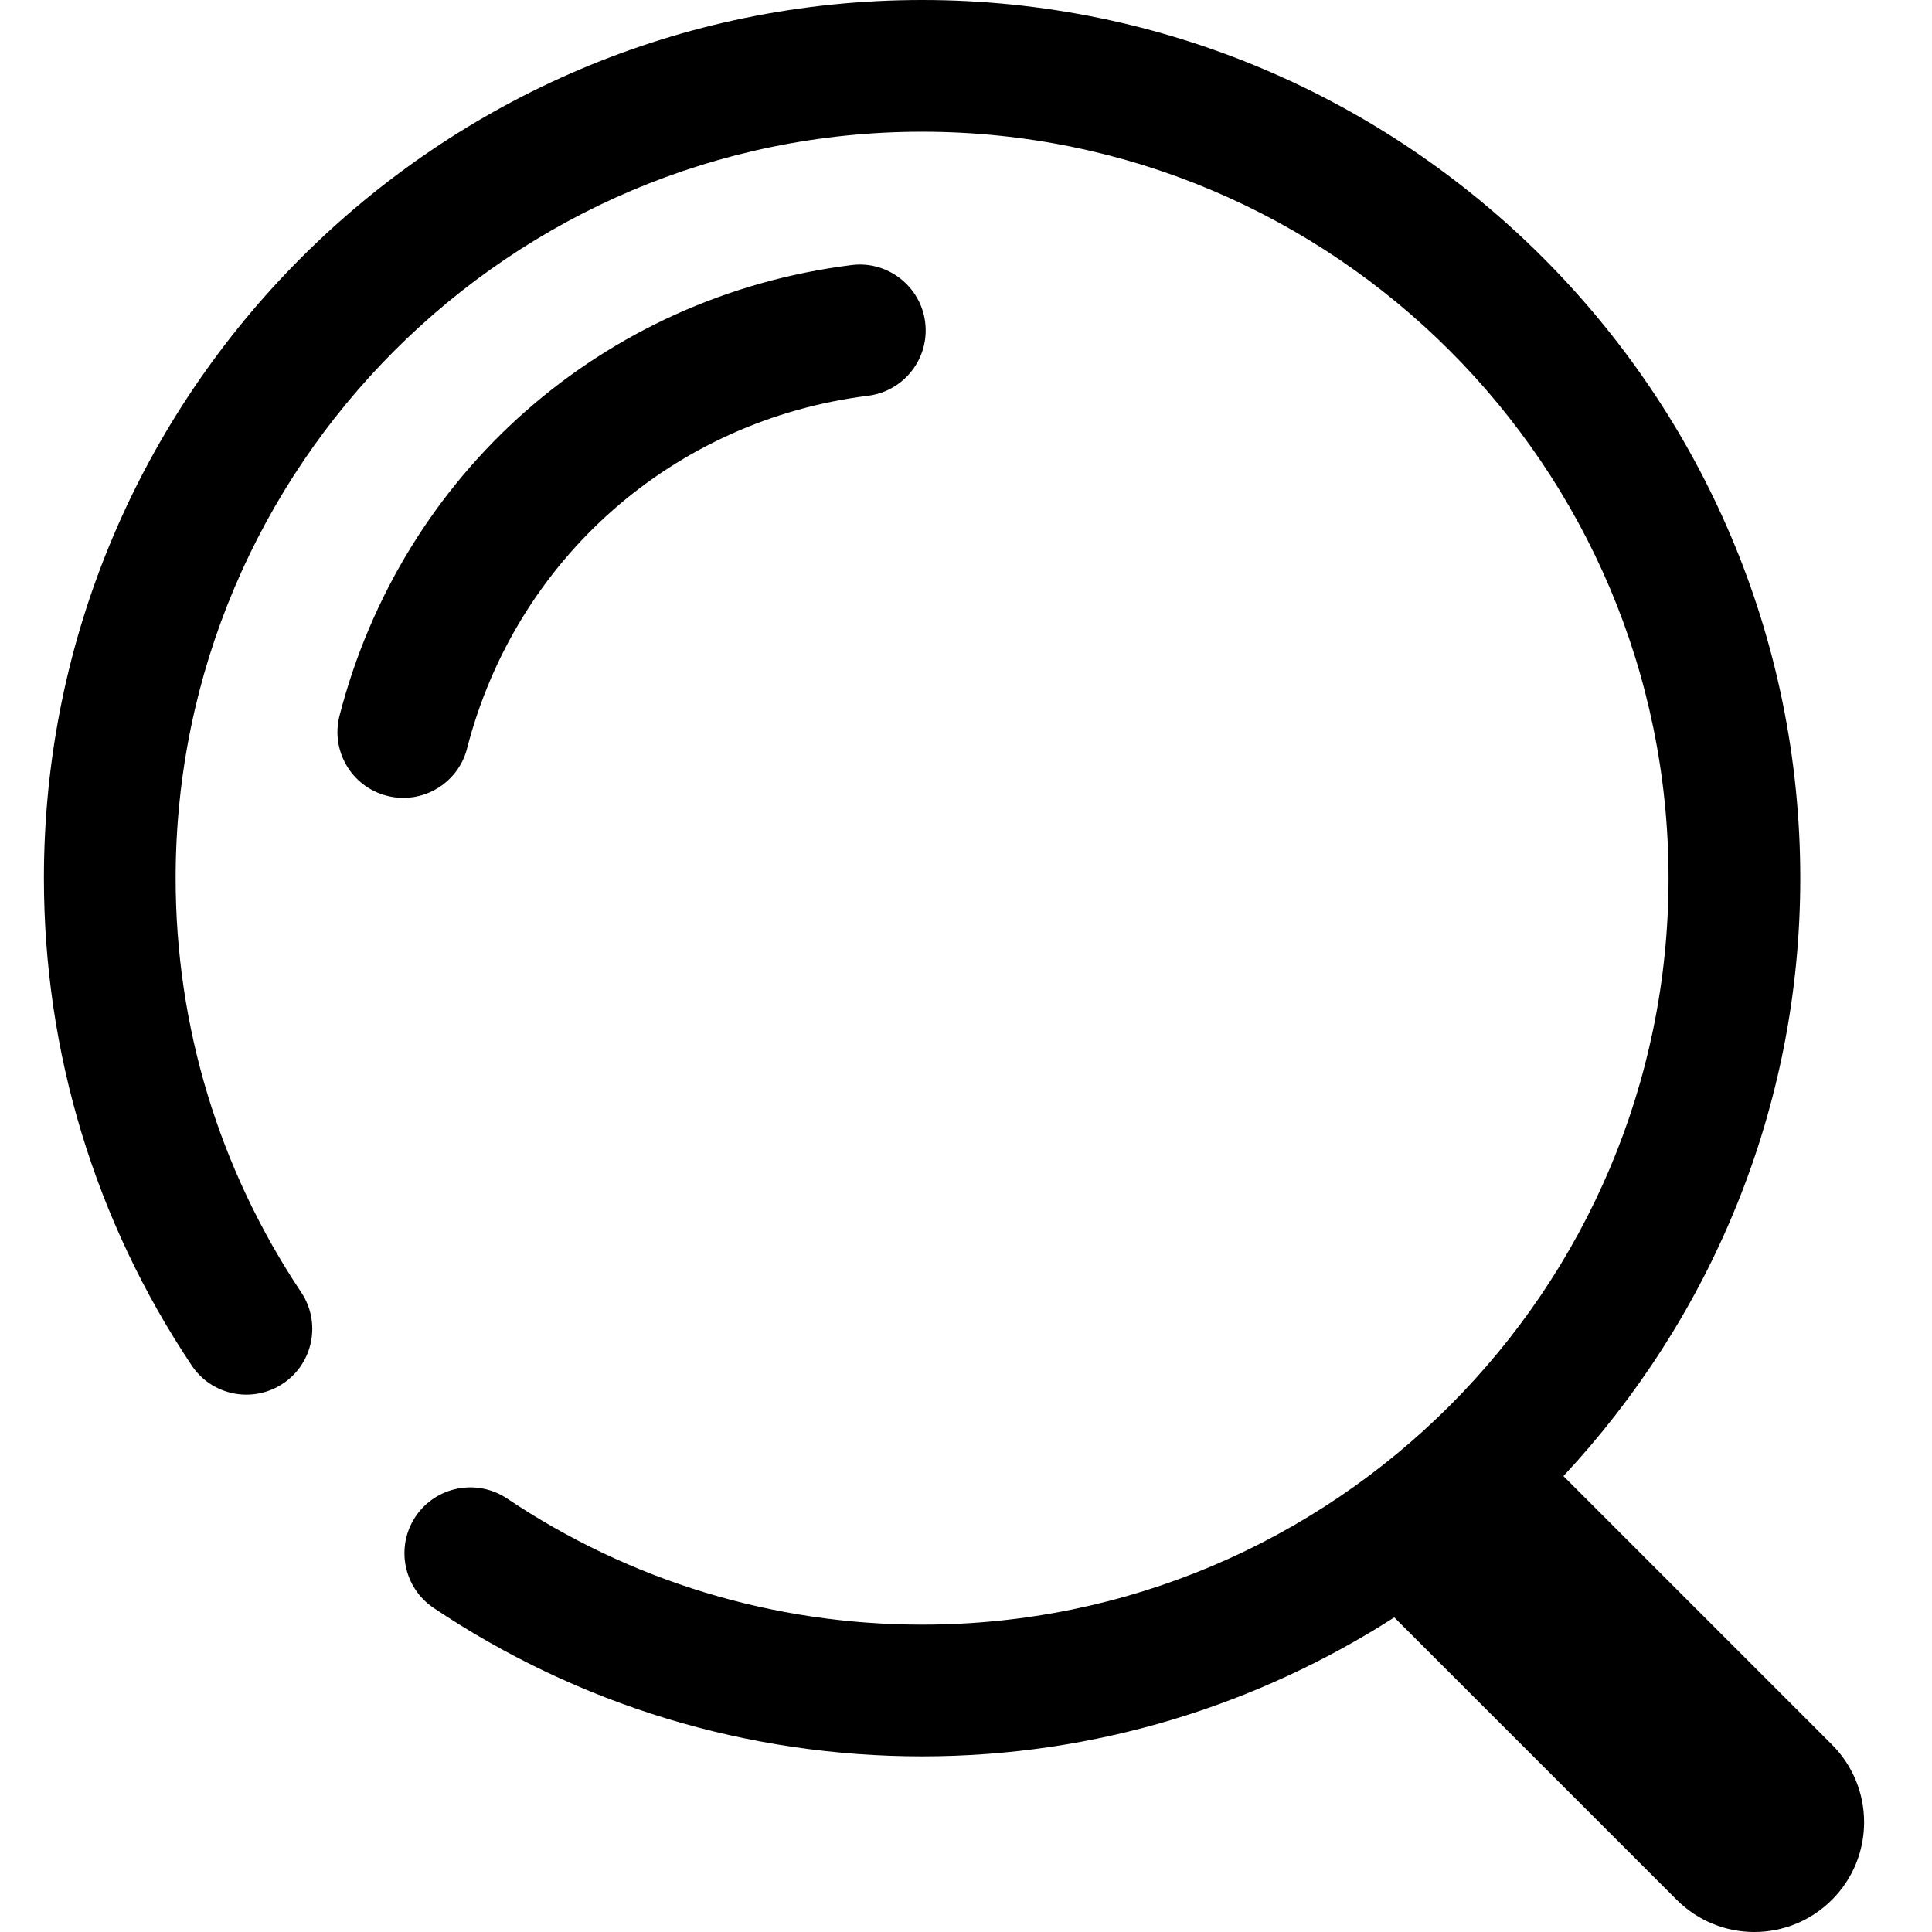 <svg class="svg-icon" style="vertical-align: middle;fill: currentColor;overflow: hidden;" viewBox="0 0 1024 1024" version="1.1" xmlns="http://www.w3.org/2000/svg"><path d="M970.961 924.672 828.649 782.359C906.263 699.183 954.182 587.939 954.182 465.455 954.182 208.78 745.402 0 488.727 0 232.076 0 23.273 208.78 23.273 465.455 23.273 557.731 50.339 647.052 101.585 723.689 112.291 739.77 133.958 743.983 149.993 733.324 166.028 722.618 170.333 700.951 159.628 684.916 116.108 619.776 93.091 543.907 93.091 465.455 93.091 247.296 270.569 69.818 488.727 69.818 706.886 69.818 884.364 247.296 884.364 465.455 884.364 683.613 706.886 861.091 488.727 861.091 409.996 861.091 333.94 837.958 268.73 794.228 252.742 783.546 231.052 787.759 220.276 803.77 209.548 819.782 213.83 841.472 229.818 852.224 306.572 903.703 396.102 930.909 488.727 930.909 580.887 930.909 666.647 903.633 739.002 857.251L888.692 1006.941C900.049 1018.298 914.944 1024 929.815 1024 944.71 1024 959.604 1018.298 970.961 1006.941 993.699 984.227 993.699 947.409 970.961 924.672ZM247.552 396.695C273.501 296.064 356.911 222.685 460.055 209.769 479.185 207.372 492.753 189.917 490.356 170.787 487.959 151.657 470.365 138.065 451.375 140.486 319.628 156.986 213.108 250.729 179.968 379.287 175.151 397.952 186.368 416.989 205.056 421.783 207.965 422.551 210.897 422.9 213.783 422.9 229.329 422.9 243.503 412.451 247.552 396.695Z"  /></svg>
